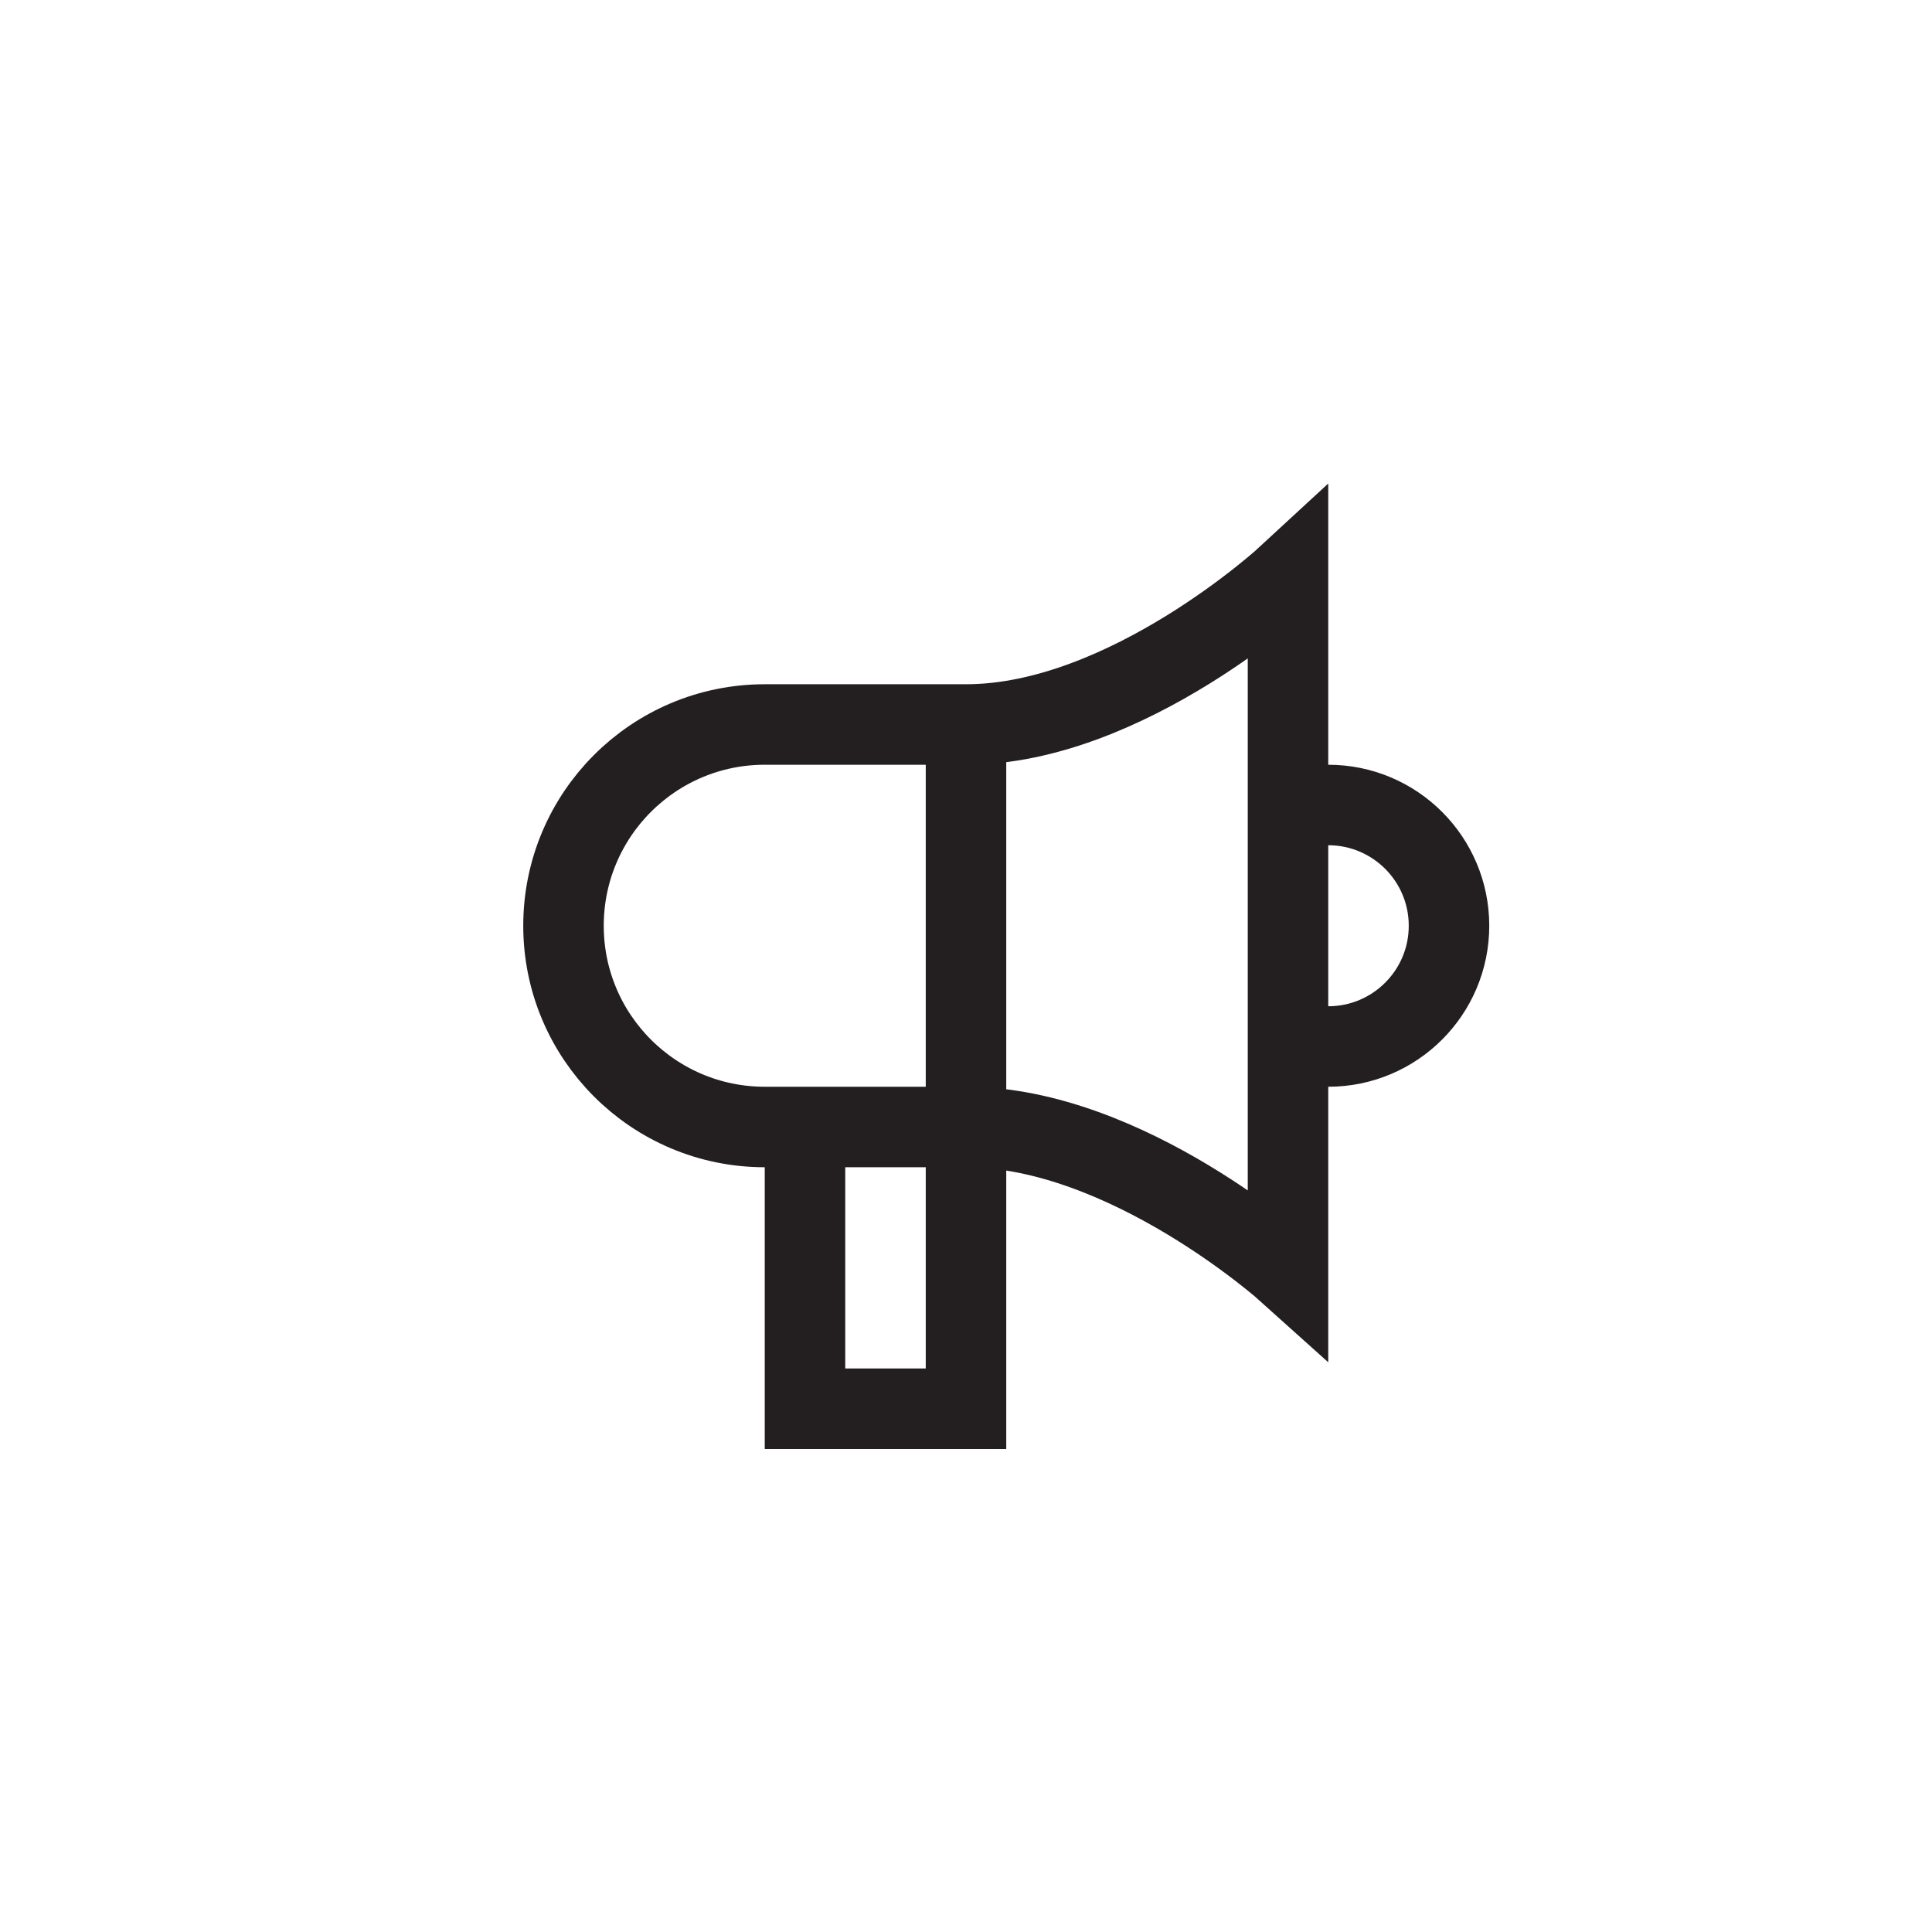 <?xml version="1.0" encoding="utf-8"?>
<!-- Generator: Adobe Illustrator 19.1.0, SVG Export Plug-In . SVG Version: 6.00 Build 0)  -->
<svg version="1.1" id="XMLID_264_" xmlns="http://www.w3.org/2000/svg" xmlns:xlink="http://www.w3.org/1999/xlink" x="0px" y="0px"
	 viewBox="0 0 48 48" enable-background="new 0 0 48 48" xml:space="preserve">
<g id="announcement">
	<rect id="_x2E_svg_59_" x="0" y="0" fill="none" width="48" height="48"/>
	<path fill="none" stroke="#231F20" stroke-width="2" stroke-miterlimit="10" d="M19,28c-2.761,0-5-2.239-5-5s2.239-5,5-5h5v10
		H19z M32,23v-8.7c0,0-4,3.7-8,3.7 M24,28c4,0,8,3.6,8,3.6V23 M33,26c1.657,0,3-1.343,3-3s-1.343-3-3-3 M24,28h-4v7h4V28z"/>
</g>
</svg>

